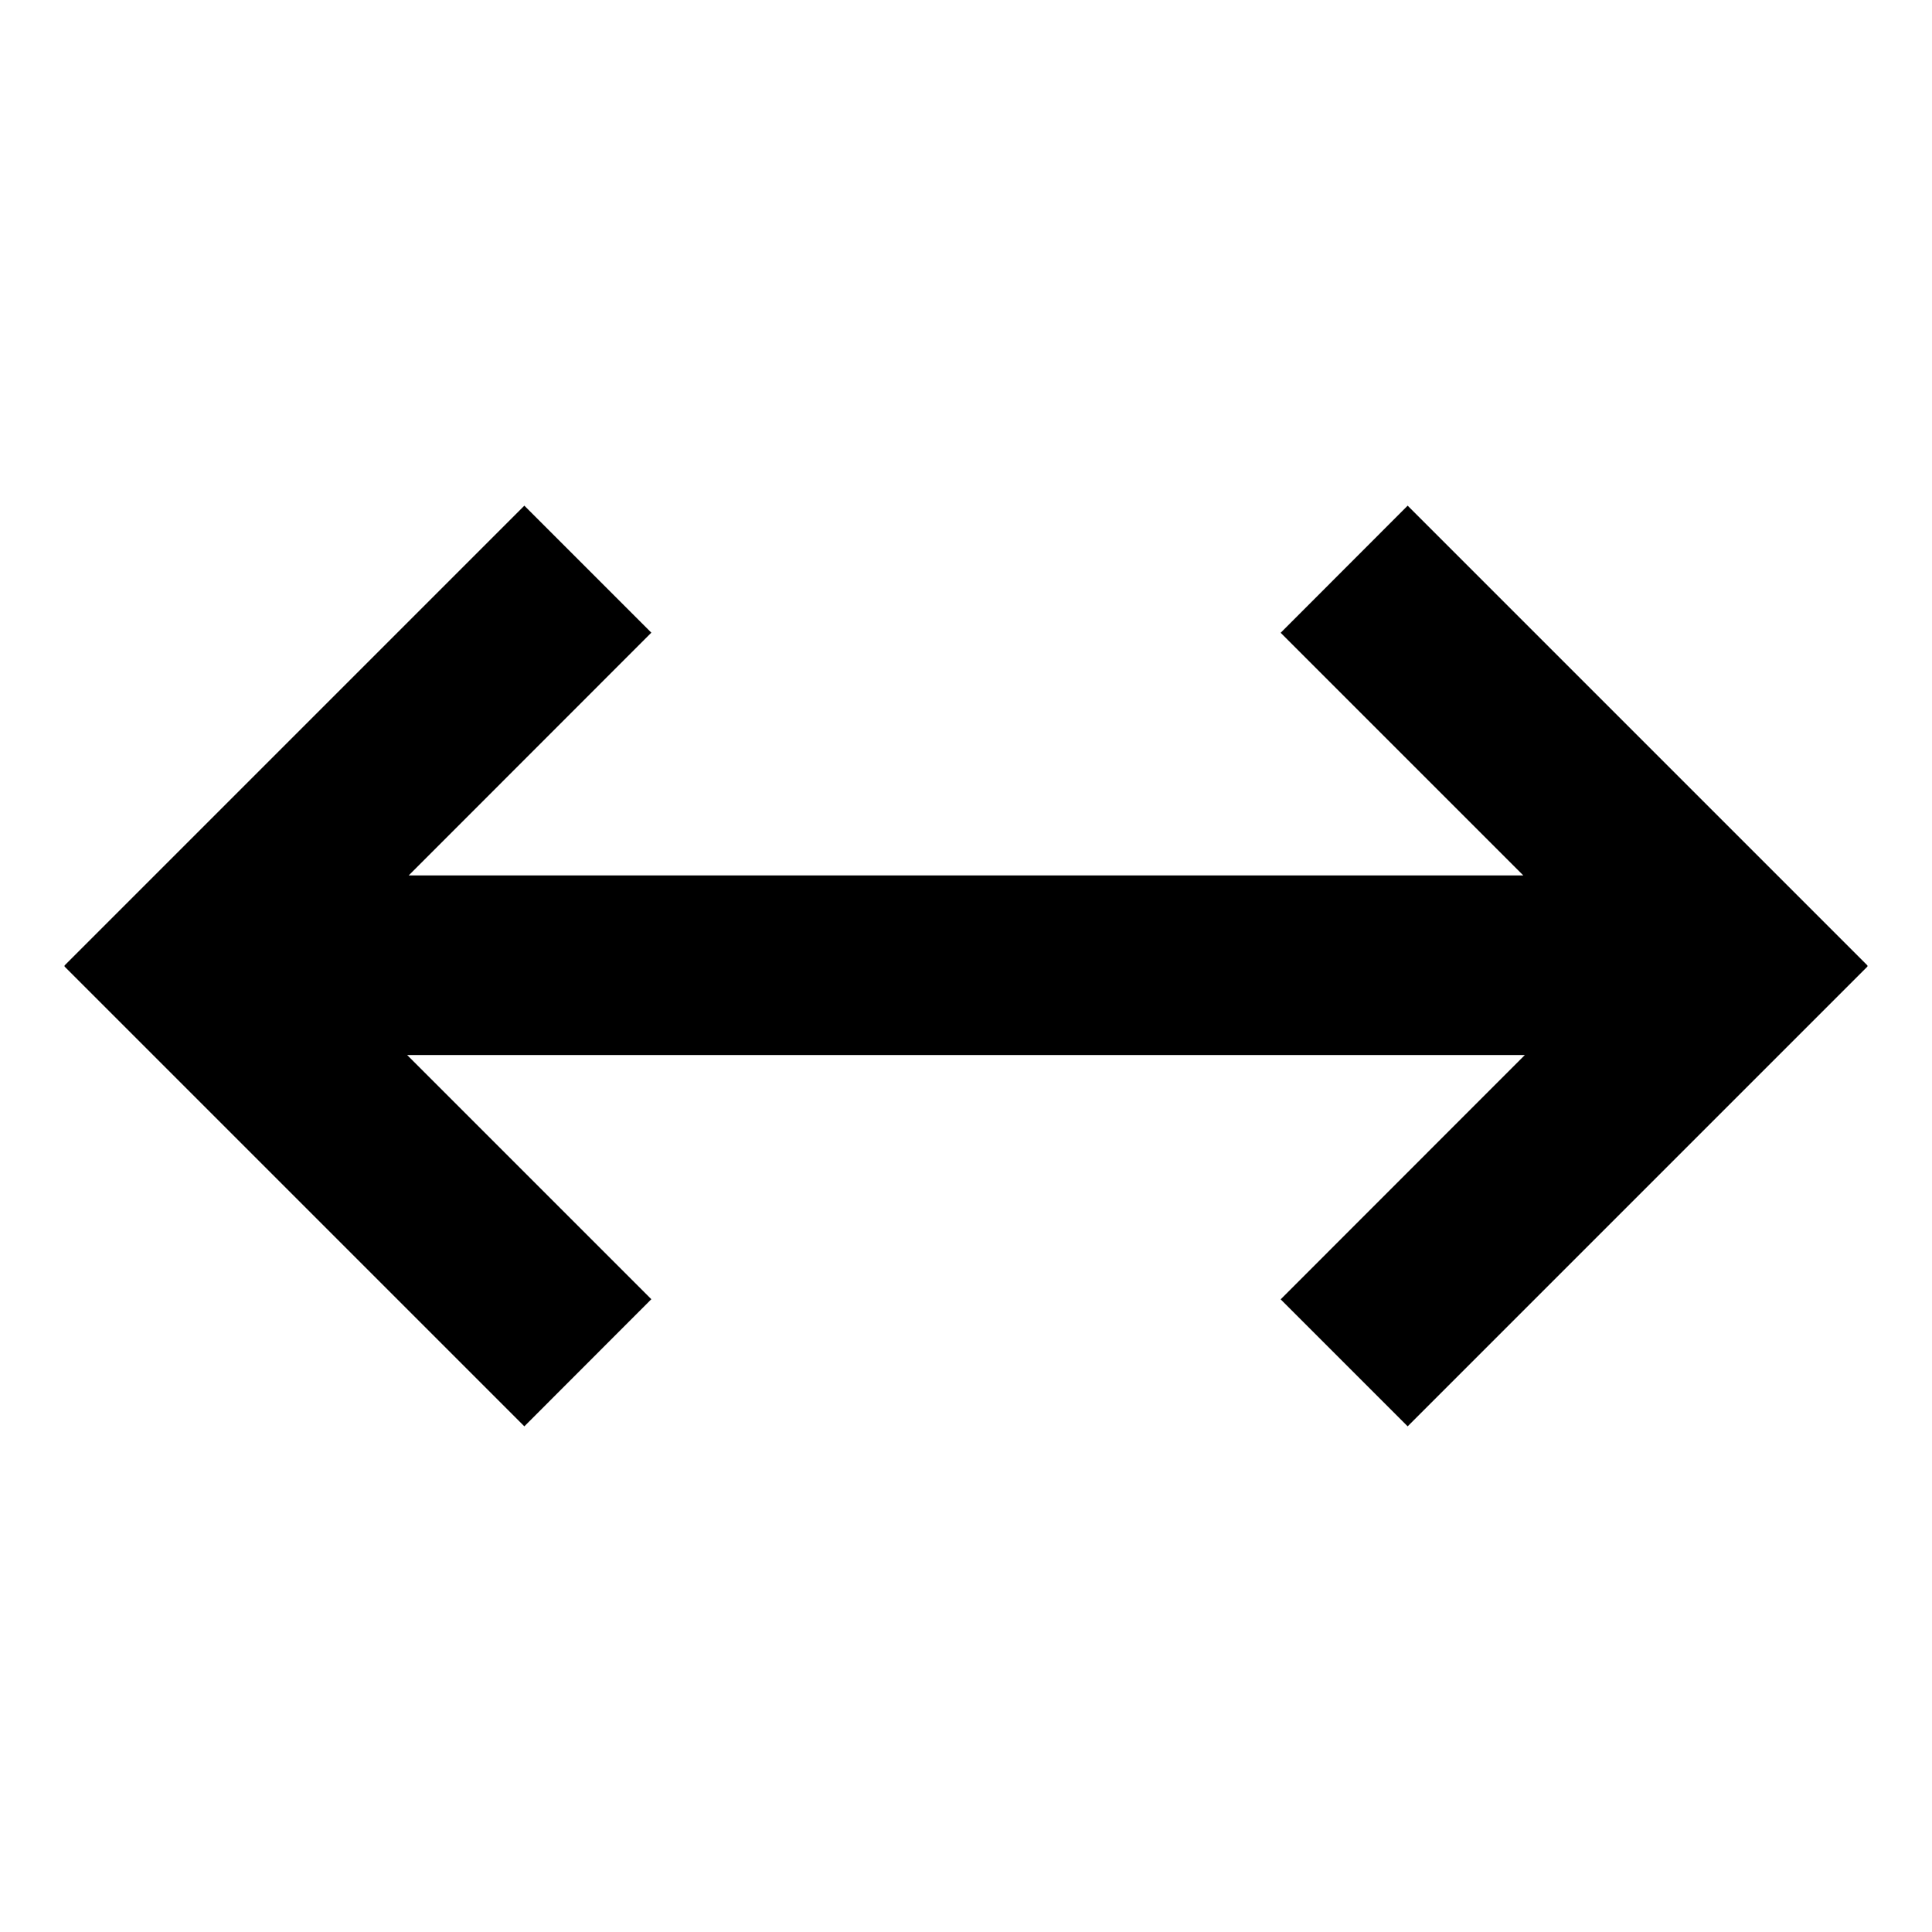 <?xml version="1.0" encoding="utf-8"?>
<!-- Generator: Adobe Illustrator 15.0.2, SVG Export Plug-In . SVG Version: 6.00 Build 0)  -->
<!DOCTYPE svg PUBLIC "-//W3C//DTD SVG 1.0//EN" "http://www.w3.org/TR/2001/REC-SVG-20010904/DTD/svg10.dtd">
<svg version="1.0" id="Layer_1" xmlns="http://www.w3.org/2000/svg" xmlns:xlink="http://www.w3.org/1999/xlink" x="0px" y="0px"
	 width="150px" height="150px" viewBox="0 0 150 150" enable-background="new 0 0 150 150" xml:space="preserve">
<polygon points="144.97,75 145,75.03 109.29,110.74 99.43,100.88 118.39,81.91 31.61,81.91 50.57,100.87 40.71,110.74 5,75.03 
	5.03,75 5,74.97 40.71,39.26 50.57,49.12 31.73,67.97 118.27,67.97 99.43,49.13 109.29,39.26 145,74.97 "/>
</svg>
